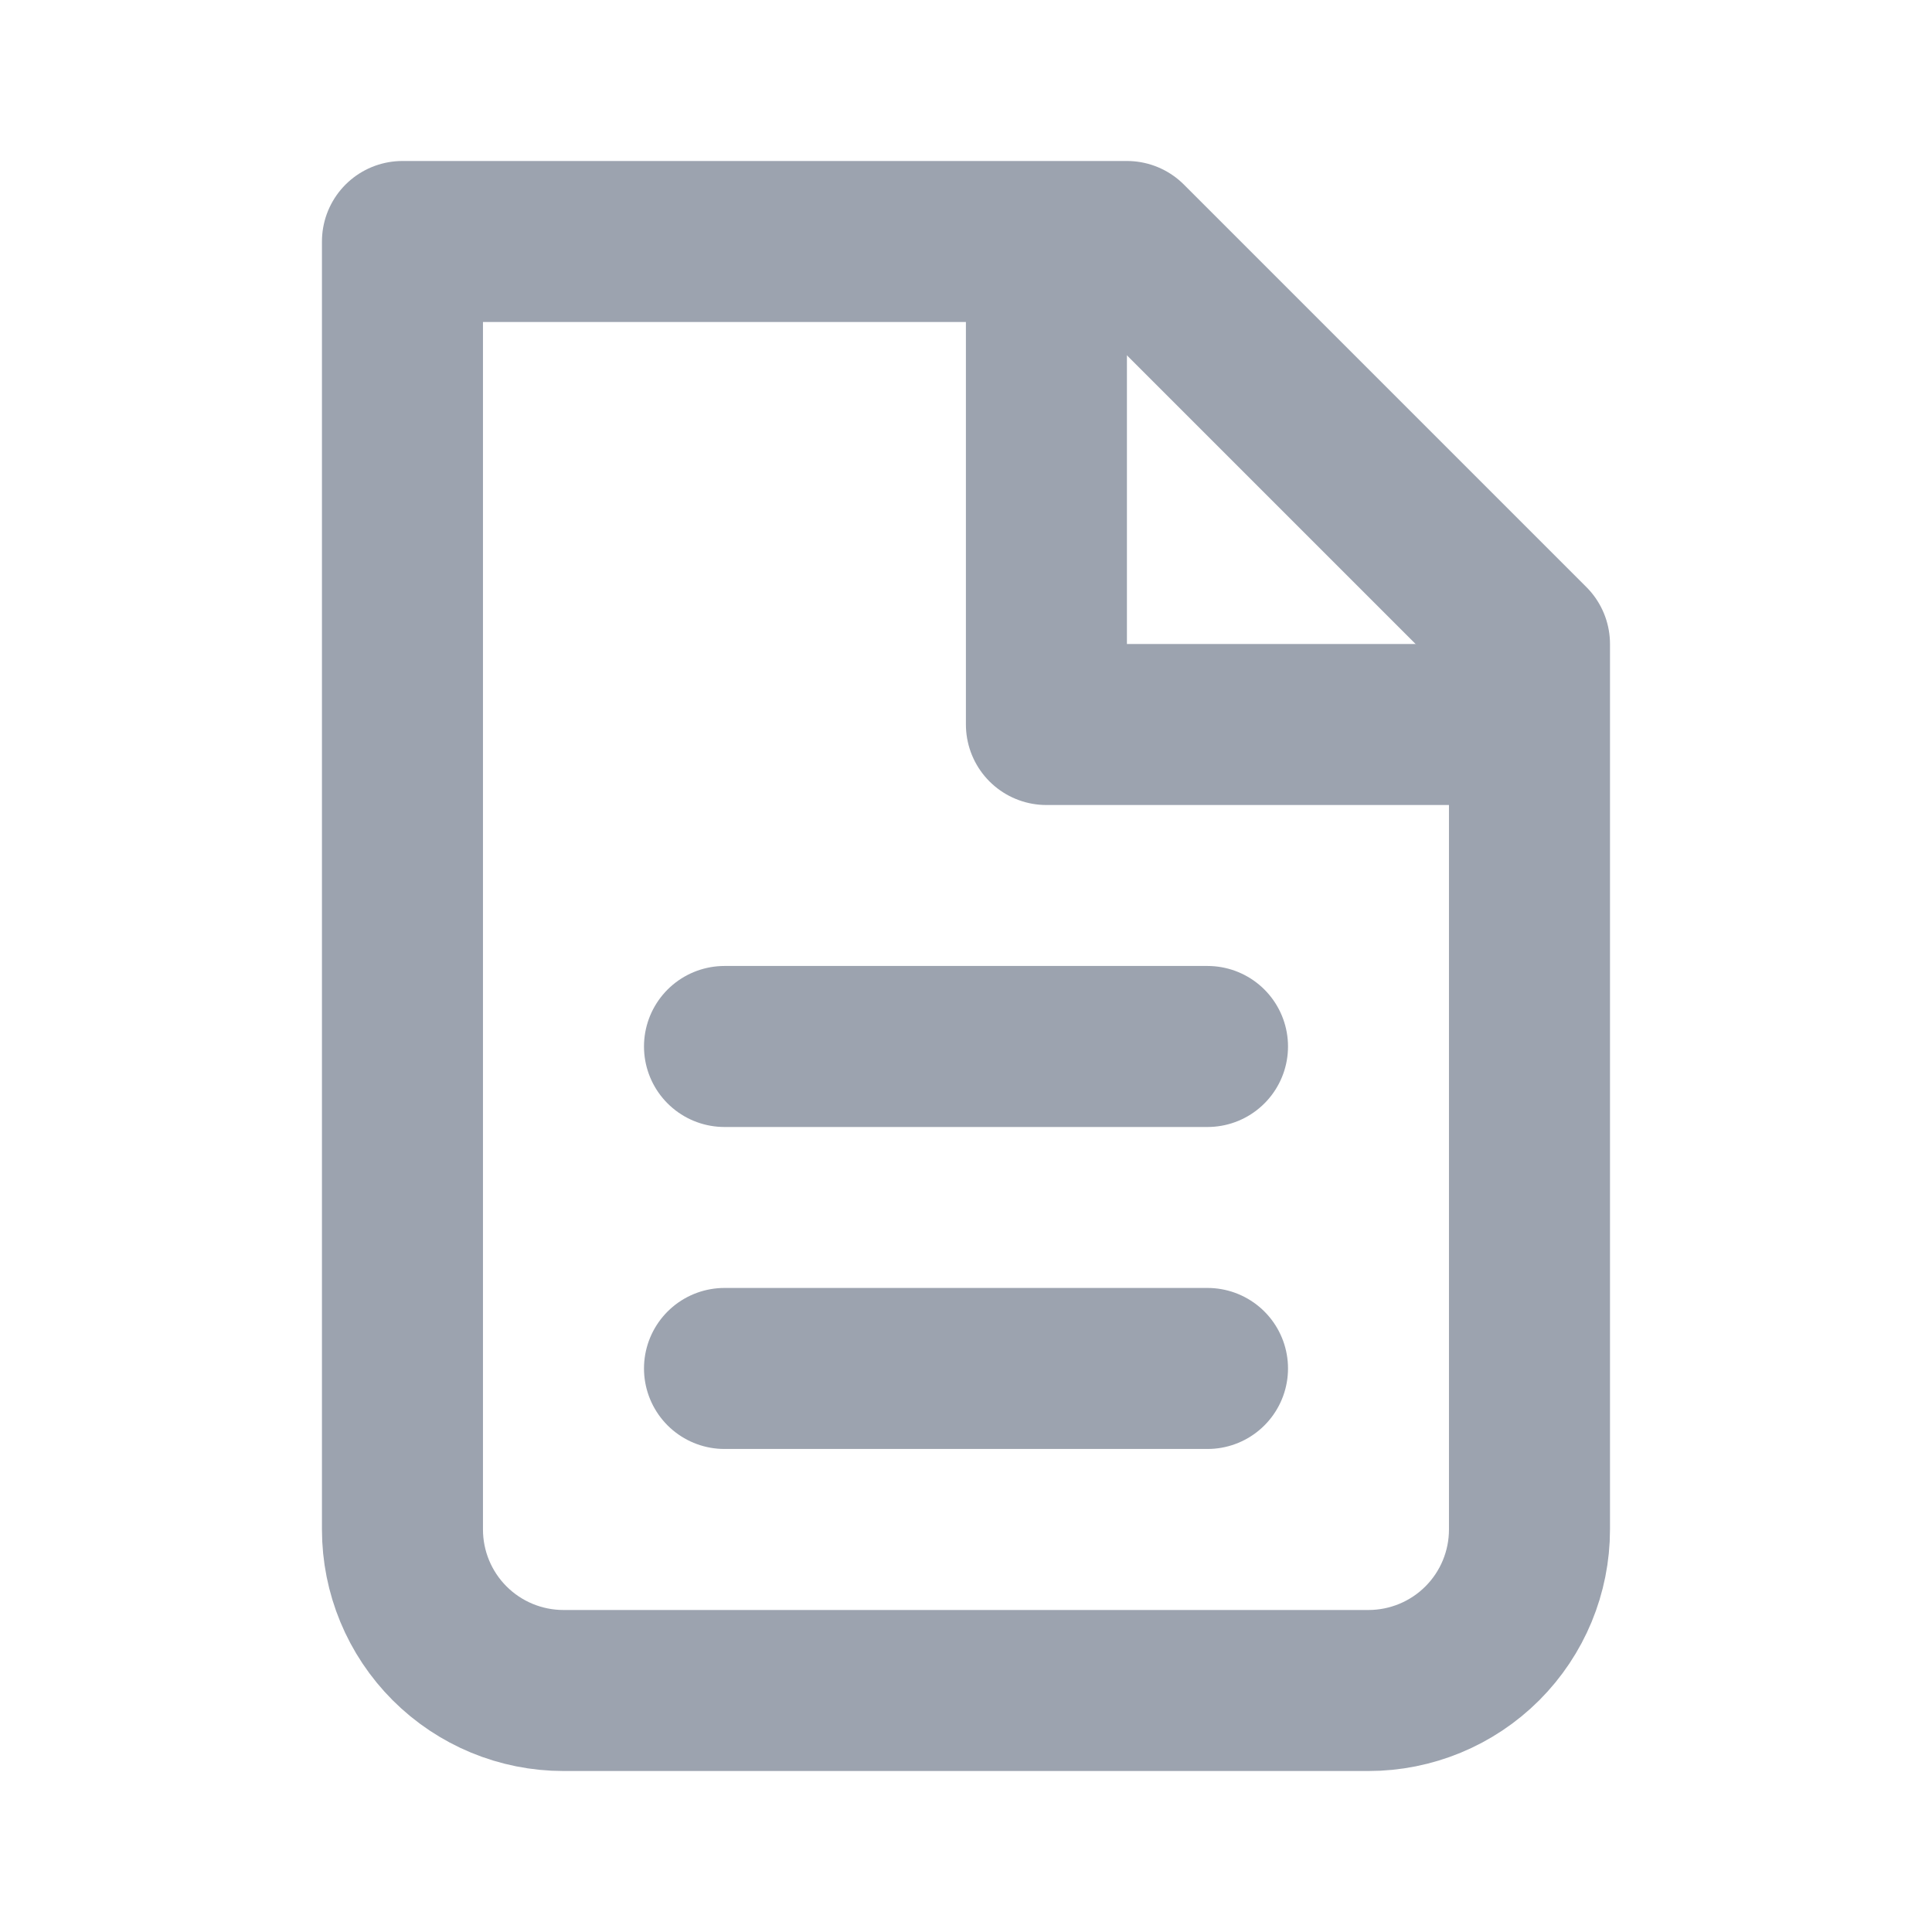 <svg width="32" height="32" viewBox="0 0 32 32" fill="none" xmlns="http://www.w3.org/2000/svg">
<path d="M9.333 28C8.625 28 7.947 27.719 7.447 27.219C6.947 26.719 6.666 26.041 6.666 25.333V4H18.666L25.333 10.667V25.333C25.333 26.041 25.052 26.719 24.552 27.219C24.052 27.719 23.373 28 22.666 28H9.333Z" stroke="#9CA3AF" stroke-width="2.667" stroke-linecap="round" stroke-linejoin="round"/>
<path d="M17.332 4V12H25.332" stroke="#9CA3AF" stroke-width="2.667" stroke-linejoin="round"/>
<path d="M12 17.333H20M12 22.666H20" stroke="#9CA3AF" stroke-width="2.667" stroke-linecap="round" stroke-linejoin="round"/>
</svg>
